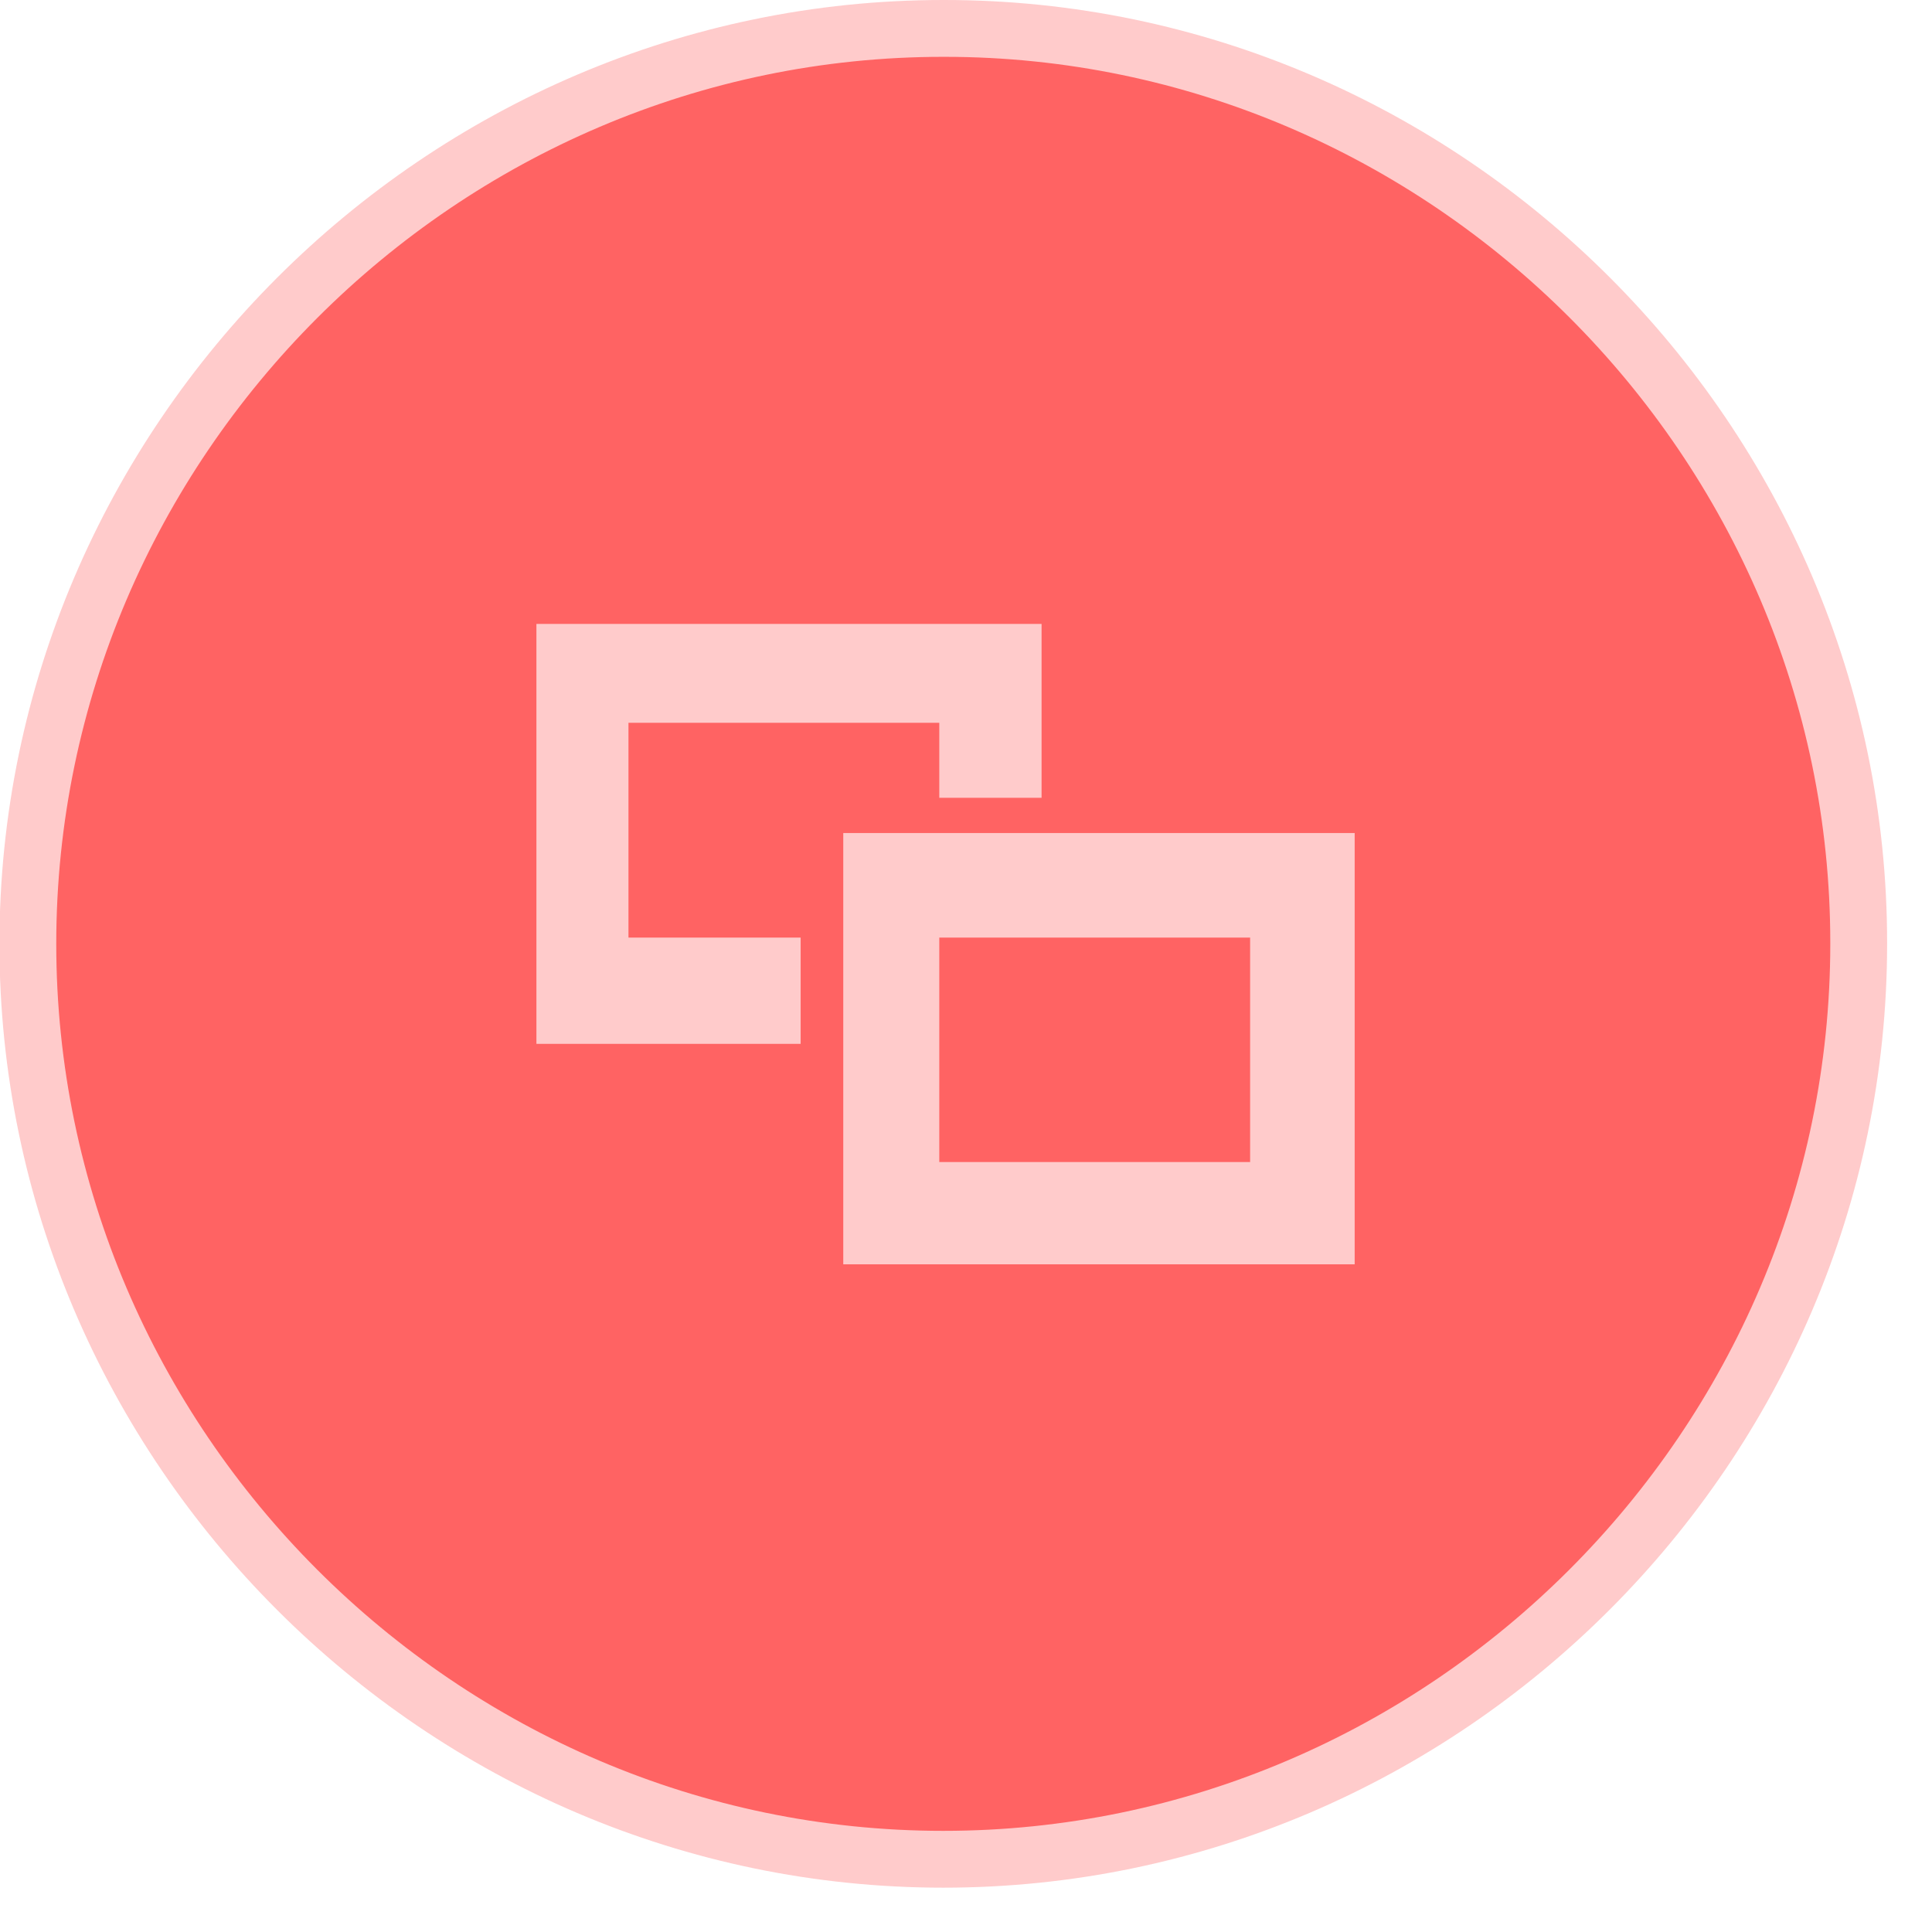 <?xml version="1.0" encoding="UTF-8" standalone="no"?>
<!DOCTYPE svg PUBLIC "-//W3C//DTD SVG 1.1//EN" "http://www.w3.org/Graphics/SVG/1.1/DTD/svg11.dtd">
<svg width="100%" height="100%" viewBox="0 0 34 34" version="1.1" xmlns="http://www.w3.org/2000/svg" xmlns:xlink="http://www.w3.org/1999/xlink" xml:space="preserve" xmlns:serif="http://www.serif.com/" style="fill-rule:evenodd;clip-rule:evenodd;stroke-miterlimit:10;">
    <g id="Menu_Pressed">
        <path d="M66.91,16.6C66.91,25.432 59.642,32.7 50.81,32.7C41.978,32.7 34.71,25.432 34.71,16.6C34.71,7.768 41.978,0.5 50.81,0.5C59.64,0.505 66.905,7.77 66.91,16.6Z" style="fill:rgb(255,99,99);fill-rule:nonzero;stroke:rgb(255,203,203);stroke-width:1px;"/>
    </g>
    <g id="Switcher_PRessed">
        <path d="M32.71,16.59C32.71,16.593 32.71,16.607 32.71,16.61C32.71,25.448 25.438,32.72 16.6,32.72C7.762,32.72 0.49,25.448 0.49,16.61C0.49,7.772 7.762,0.5 16.6,0.5C16.607,0.5 16.613,0.5 16.62,0.5C25.447,0.5 32.71,7.763 32.71,16.59Z" style="fill:rgb(255,99,99);fill-rule:nonzero;stroke:rgb(255,203,203);stroke-width:1px;"/>
        <g>
            <path d="M14.09,16.5L11.06,16.5L11.06,12.72L16.53,12.72L16.53,14.04L18.33,14.04L18.33,10.98L9.44,10.98L9.44,18.37L14.09,18.37L14.09,16.5Z" style="fill:rgb(255,203,203);fill-rule:nonzero;"/>
            <path d="M14.84,14.66L14.84,22.25L23.84,22.25L23.84,14.66L14.84,14.66ZM22,20.45L16.53,20.45L16.53,16.5L22,16.5L22,20.45Z" style="fill:rgb(255,203,203);fill-rule:nonzero;"/>
        </g>
    </g>
</svg>
